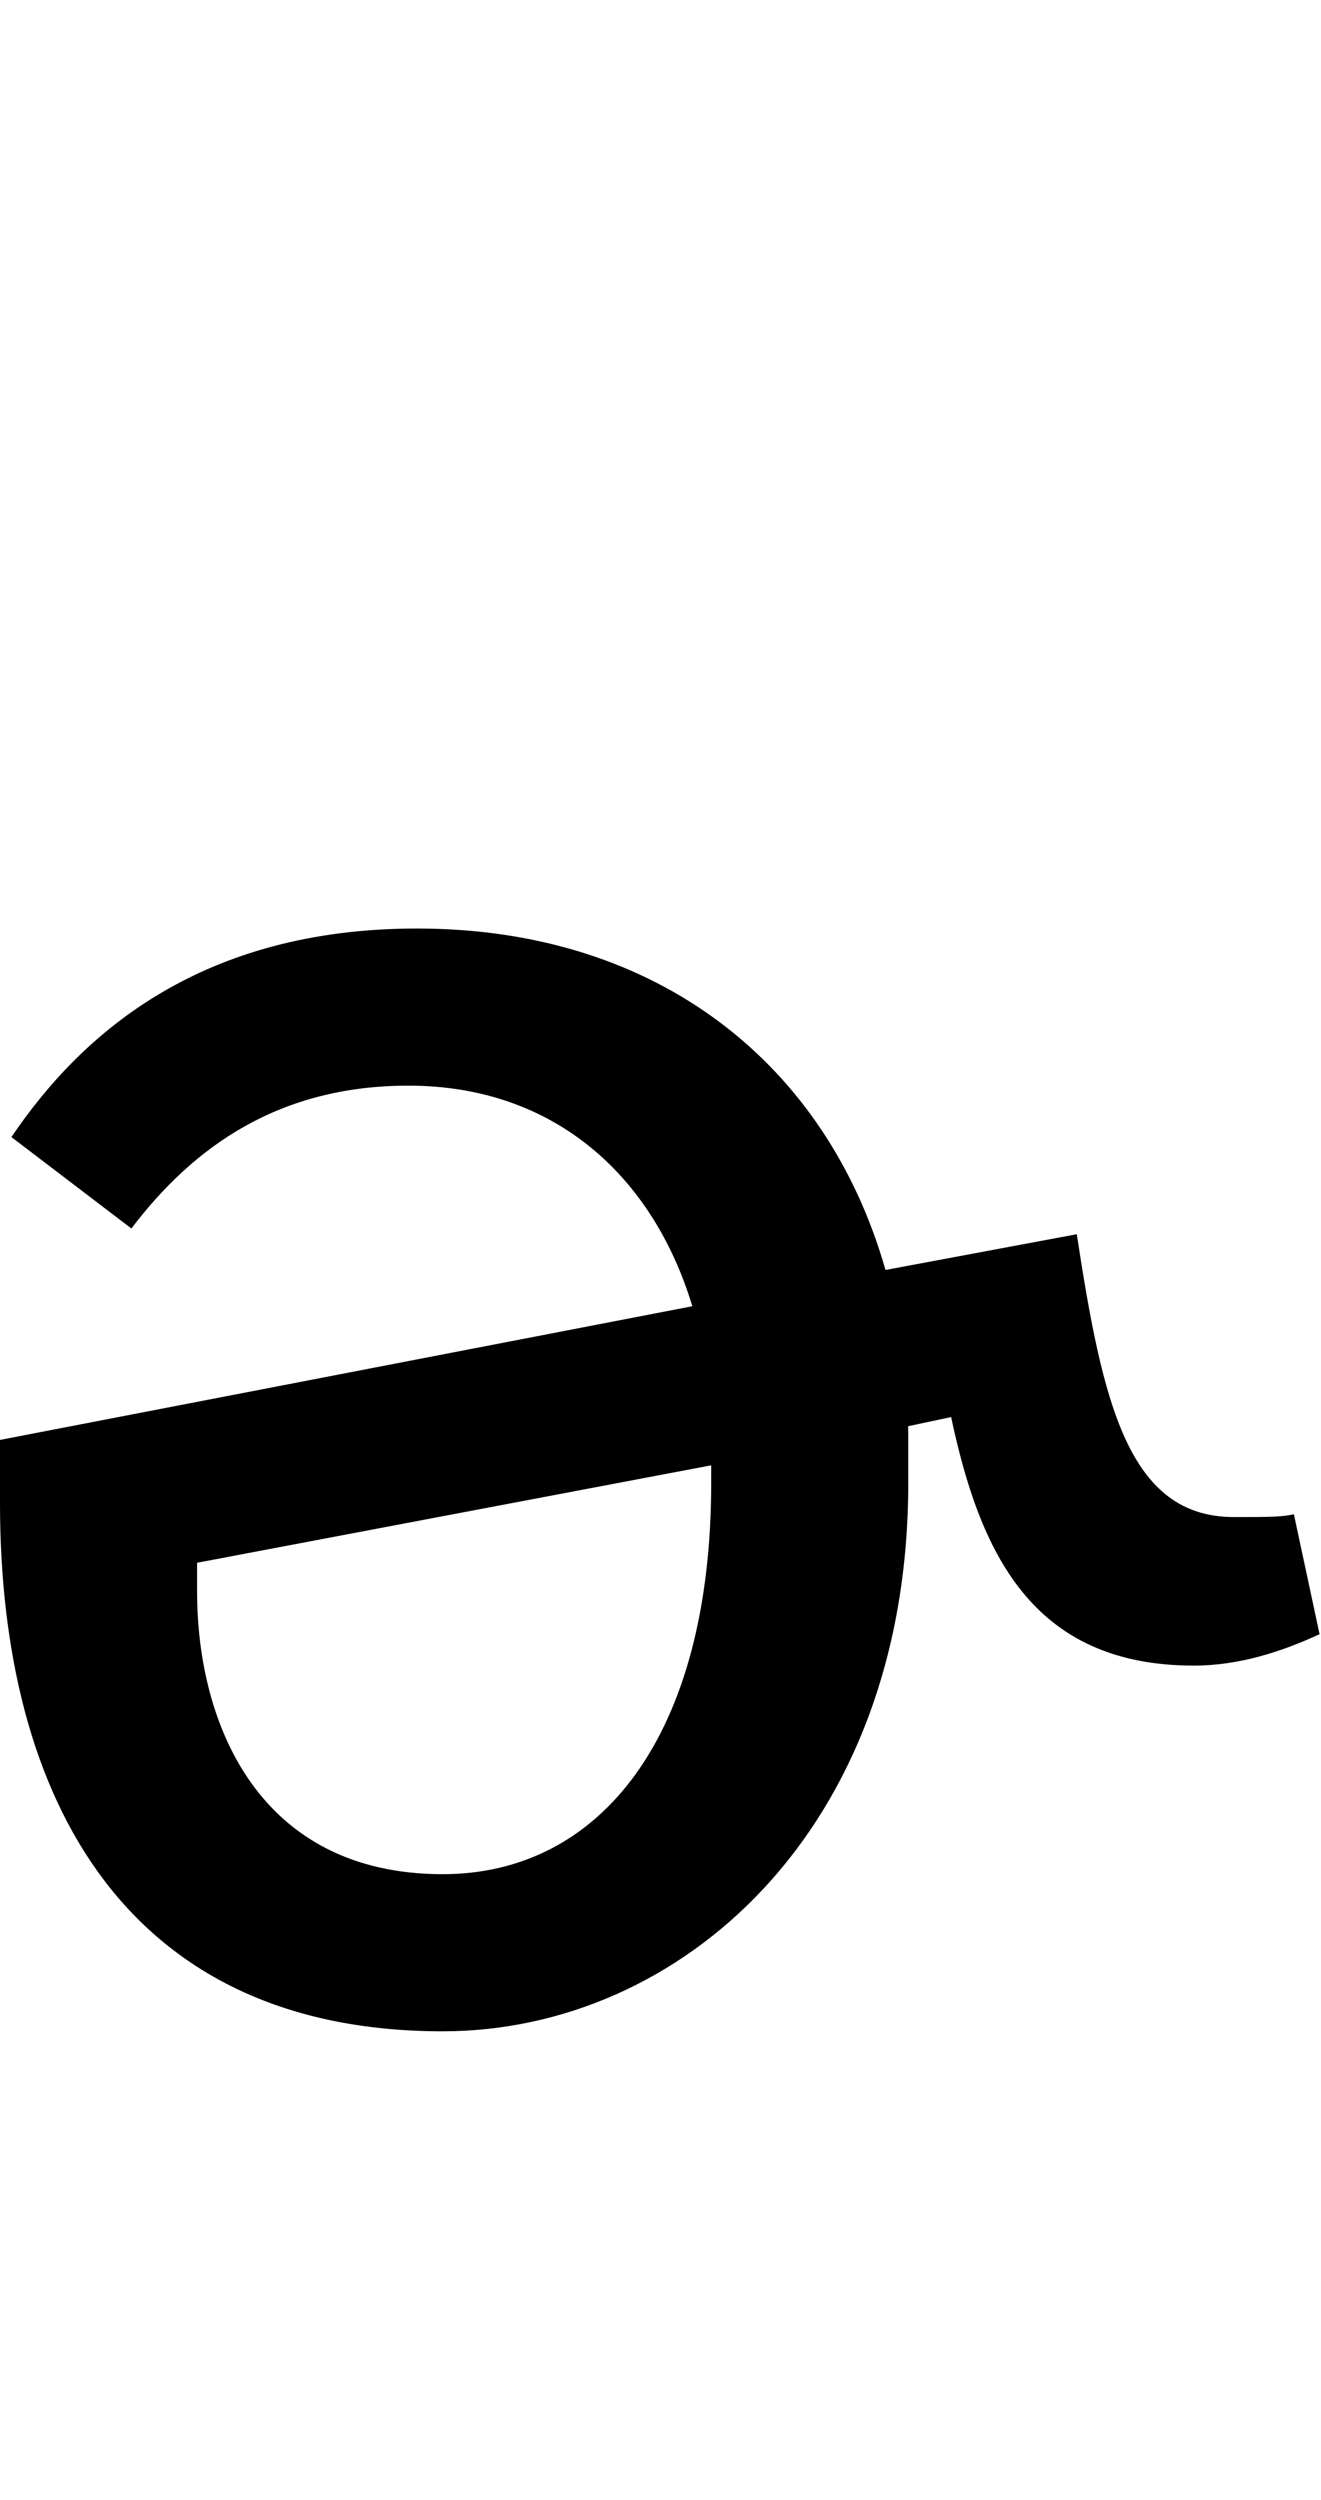 <svg id="svg-schwahook" xmlns="http://www.w3.org/2000/svg" width="185" height="350"><path d="M676 -1516C376 -1516 208 -1372 108 -1224L276 -1096C364 -1212 484 -1296 664 -1296C869.937 -1296 1007.086 -1167.596 1061.559 -987.173L92 -800V-712C92 -292 272 28 712 28C1044 28 1364 -252 1364 -740V-800C1364 -806.426 1363.937 -812.824 1363.811 -819.194L1424 -832C1464 -644 1536 -484 1764 -484C1828 -484 1888 -504 1940 -528L1904 -696C1888 -692 1868 -692 1820 -692C1672 -692 1636 -852 1600 -1088L1332.093 -1037.951C1249.956 -1325.652 1013.737 -1516 676 -1516ZM1088 -764.421V-740C1088 -384 932 -192 712 -192C456 -192 368 -400 368 -588V-628Z" transform="translate(-9.2 281.6) scale(0.1)"/></svg>

